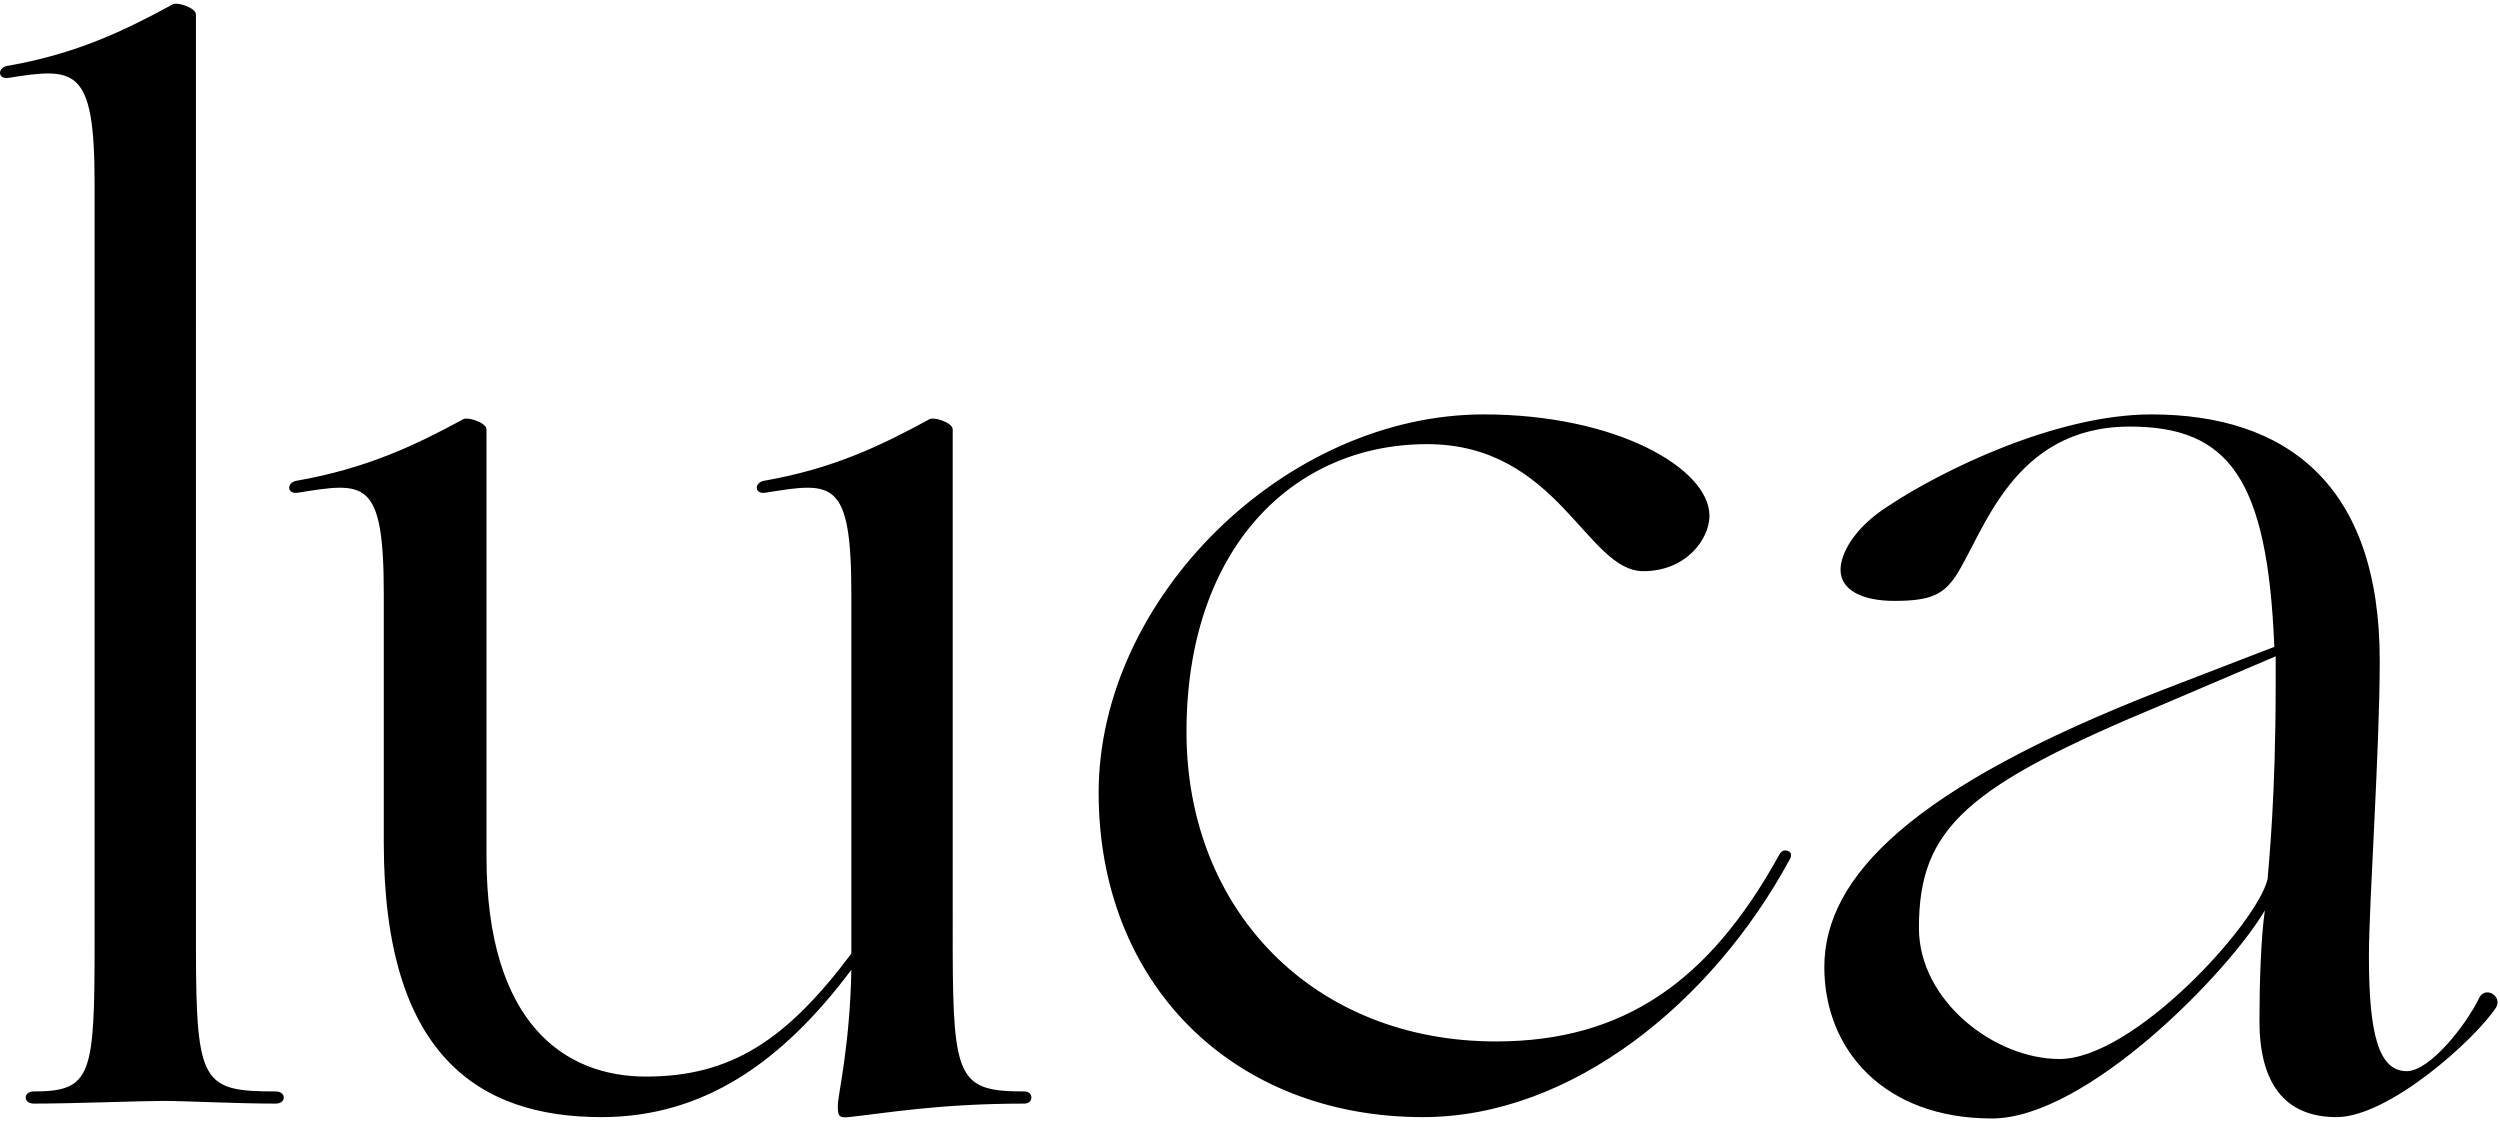 <?xml version="1.0" encoding="UTF-8"?>
<svg width="222px" height="100px" viewBox="0 0 222 100" version="1.1" xmlns="http://www.w3.org/2000/svg" xmlns:xlink="http://www.w3.org/1999/xlink">
    <title>luca</title>
    <g id="LUCA" stroke="none" stroke-width="1" fill="current-color" fill-rule="evenodd">
        <g id="01-Startscreen" transform="translate(-32, -34)" fill="current-color" fill-rule="nonzero">
            <path d="M46.52,131.76 C48.32,131.76 53,132 56.48,132 C57.44,132 57.44,130.92 56.48,130.92 C50.02,130.92 49.423,130.23 49.401,118.501 L49.4,35.28 C49.4,34.68 47.6,34.08 47.24,34.44 C43.04,36.72 38.84,38.76 32.72,39.84 C31.76,39.96 31.76,41.04 32.72,40.92 C38.72,39.96 40.4,39.96 40.4,50.28 L40.4,117.72 C40.4,129.48 40.16,130.92 35,130.92 C34.04,130.92 34.04,132 35,132 C38.48,132 44.6,131.76 46.52,131.76 Z M107.36,133.2 C110.72,132.84 115.4,132 122.96,132 C123.8,132 123.8,130.92 122.96,130.92 C117.211,130.92 116.624,129.887 116.601,118.512 L116.6,72.12 C116.6,71.52 114.8,70.92 114.44,71.28 C110.24,73.56 106.04,75.6 99.92,76.68 C98.96,76.8 98.96,77.88 99.92,77.76 C105.92,76.8 107.6,76.44 107.6,86.76 L107.6,118.68 C101.84,126.36 96.92,129.6 89.36,129.6 C82.16,129.6 75.2,124.92 75.2,110.04 L75.2,72.12 C75.2,71.52 73.4,70.92 73.04,71.28 C68.84,73.56 64.52,75.6 58.4,76.68 C57.44,76.8 57.44,77.88 58.4,77.76 C64.4,76.8 66.08,76.44 66.08,86.76 L66.08,108.84 C66.08,127.68 74.48,133.2 85.4,133.2 C94.52,133.2 101.48,128.28 107.6,120.12 C107.48,126.84 106.4,131.28 106.4,132.12 C106.4,132.96 106.4,133.32 107.36,133.2 Z M158.36,133.2 C171.56,133.2 184.04,123 190.88,110.4 C191.12,110.04 191.12,109.68 190.76,109.56 C190.4,109.44 190.16,109.56 189.92,110.04 C183.8,121.08 176.24,126.48 164.84,126.48 C148.64,126.48 137.36,114.84 137.36,99 C137.36,82.68 146.84,73.44 158.72,73.44 C170.36,73.44 172.88,84.72 177.92,84.72 C181.76,84.72 183.8,81.84 183.8,79.8 C183.8,75.6 175.52,70.8 163.76,70.8 C146.12,70.8 129.56,87.12 129.56,104.4 C129.56,121.32 141.44,133.2 158.36,133.2 Z M208.88,133.32 C217.28,133.32 229.88,120.36 233.12,114.84 C232.76,117.36 232.64,121.44 232.64,124.68 C232.64,130.08 234.8,133.2 239.48,133.2 C244.16,133.2 251.84,126.24 253.64,123.48 C254.24,122.52 252.8,121.56 252.2,122.52 C251,125.04 247.76,129.12 245.72,129.12 C243.2,129.12 242.36,125.76 242.36,118.92 C242.36,114.12 243.32,100.68 243.32,92.64 C243.32,76.92 234.92,70.8 223.04,70.8 C214.52,70.8 204.32,75.84 199.64,78.96 C196.64,80.88 195.44,83.16 195.44,84.6 C195.44,86.4 197.36,87.36 200.24,87.36 C203.48,87.36 204.56,86.76 205.64,85.2 C208.16,81.36 210.68,71.88 221.12,71.88 C229.88,71.88 233.36,76.44 233.96,91.44 L224,95.28 C201.8,103.92 194,111.84 194,119.88 C194,127.2 199.28,133.32 208.88,133.32 Z M214.88,128.04 C209.12,128.04 202.4,122.88 202.4,116.4 C202.4,107.52 206.6,103.8 224.24,96.48 L234.08,92.28 L234.08,94.8 C234.08,104.76 233.48,110.52 233.36,112.08 C232.4,116.04 221.48,128.04 214.88,128.04 Z" id="luca"></path>
        </g>
    </g>
</svg>